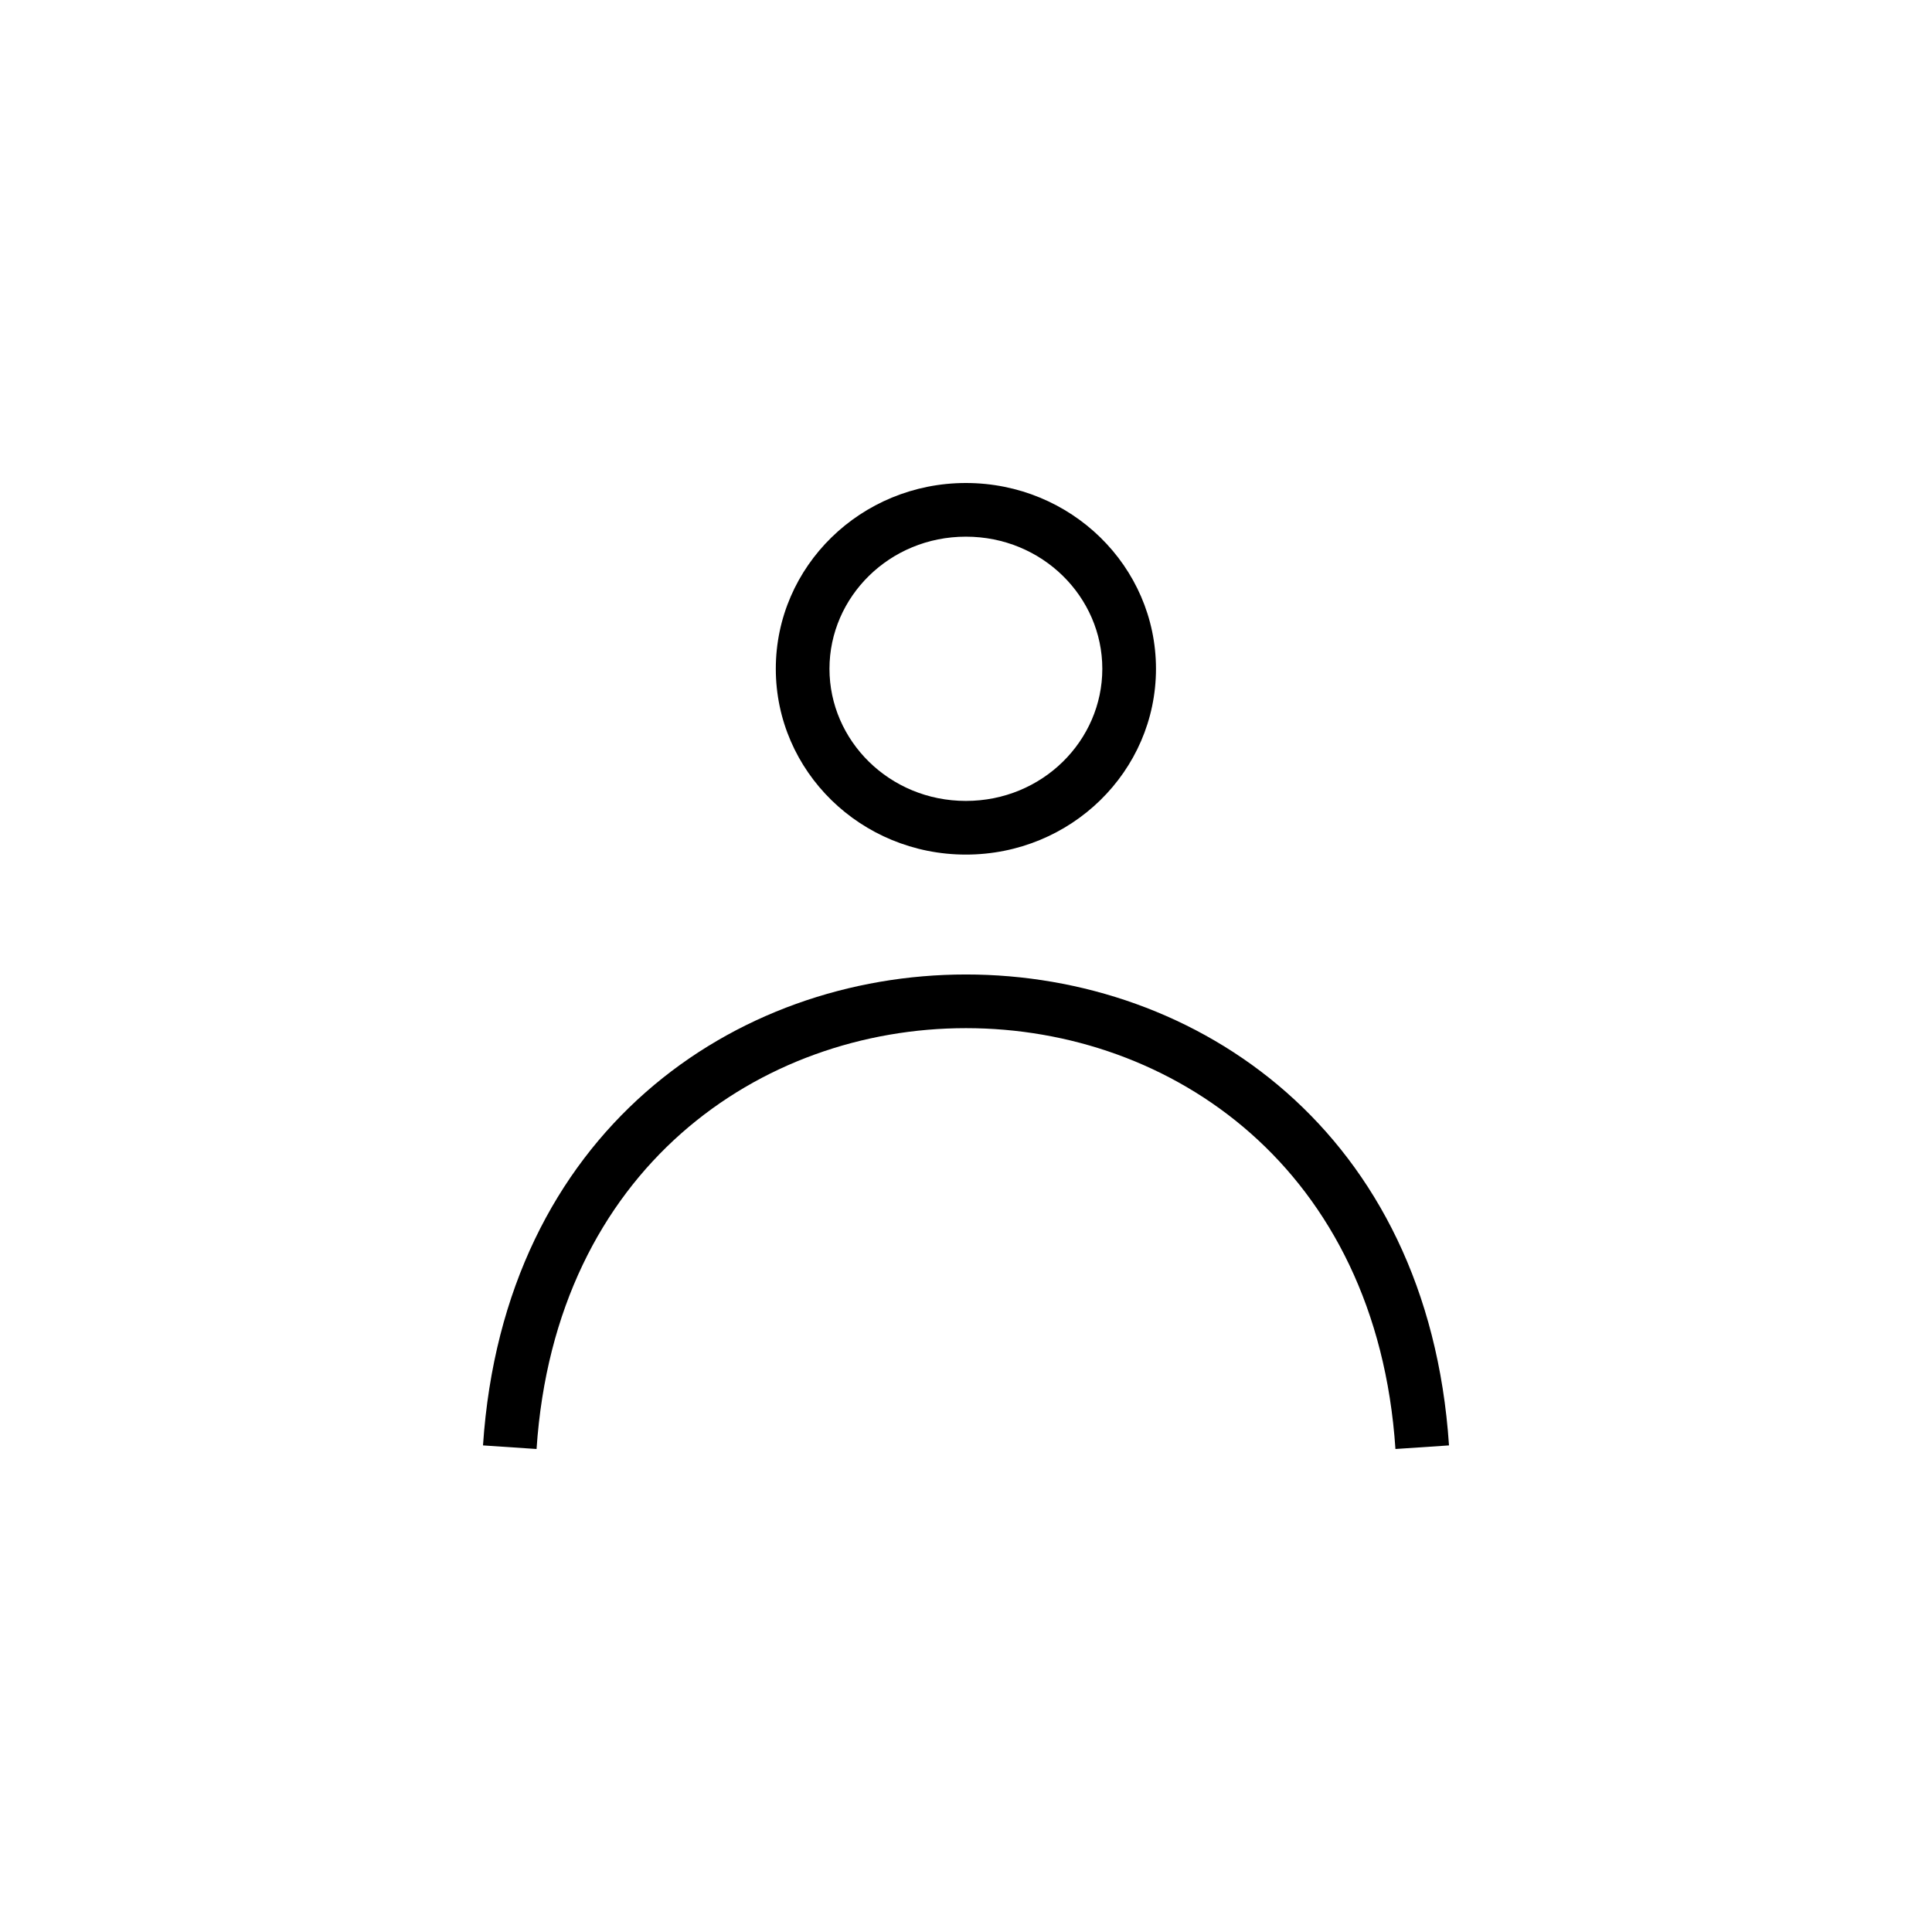 <svg width="36" height="36" viewBox="0 0 36 36" fill="none" xmlns="http://www.w3.org/2000/svg">
<path fill-rule="evenodd" clip-rule="evenodd" d="M20.54 12.462C20.54 13.8 19.424 14.924 17.998 14.924C16.573 14.924 15.456 13.8 15.456 12.462C15.456 11.124 16.573 10 17.998 10C19.424 10 20.54 11.124 20.54 12.462ZM21.54 12.462C21.54 14.374 19.955 15.924 17.998 15.924C16.042 15.924 14.456 14.374 14.456 12.462C14.456 10.55 16.042 9 17.998 9C19.955 9 21.54 10.55 21.54 12.462ZM9.998 27C10.695 16.544 25.304 16.544 26.002 27L27 26.933C26.219 15.233 9.781 15.233 9 26.933L9.998 27Z" fill="black"/>
</svg>
